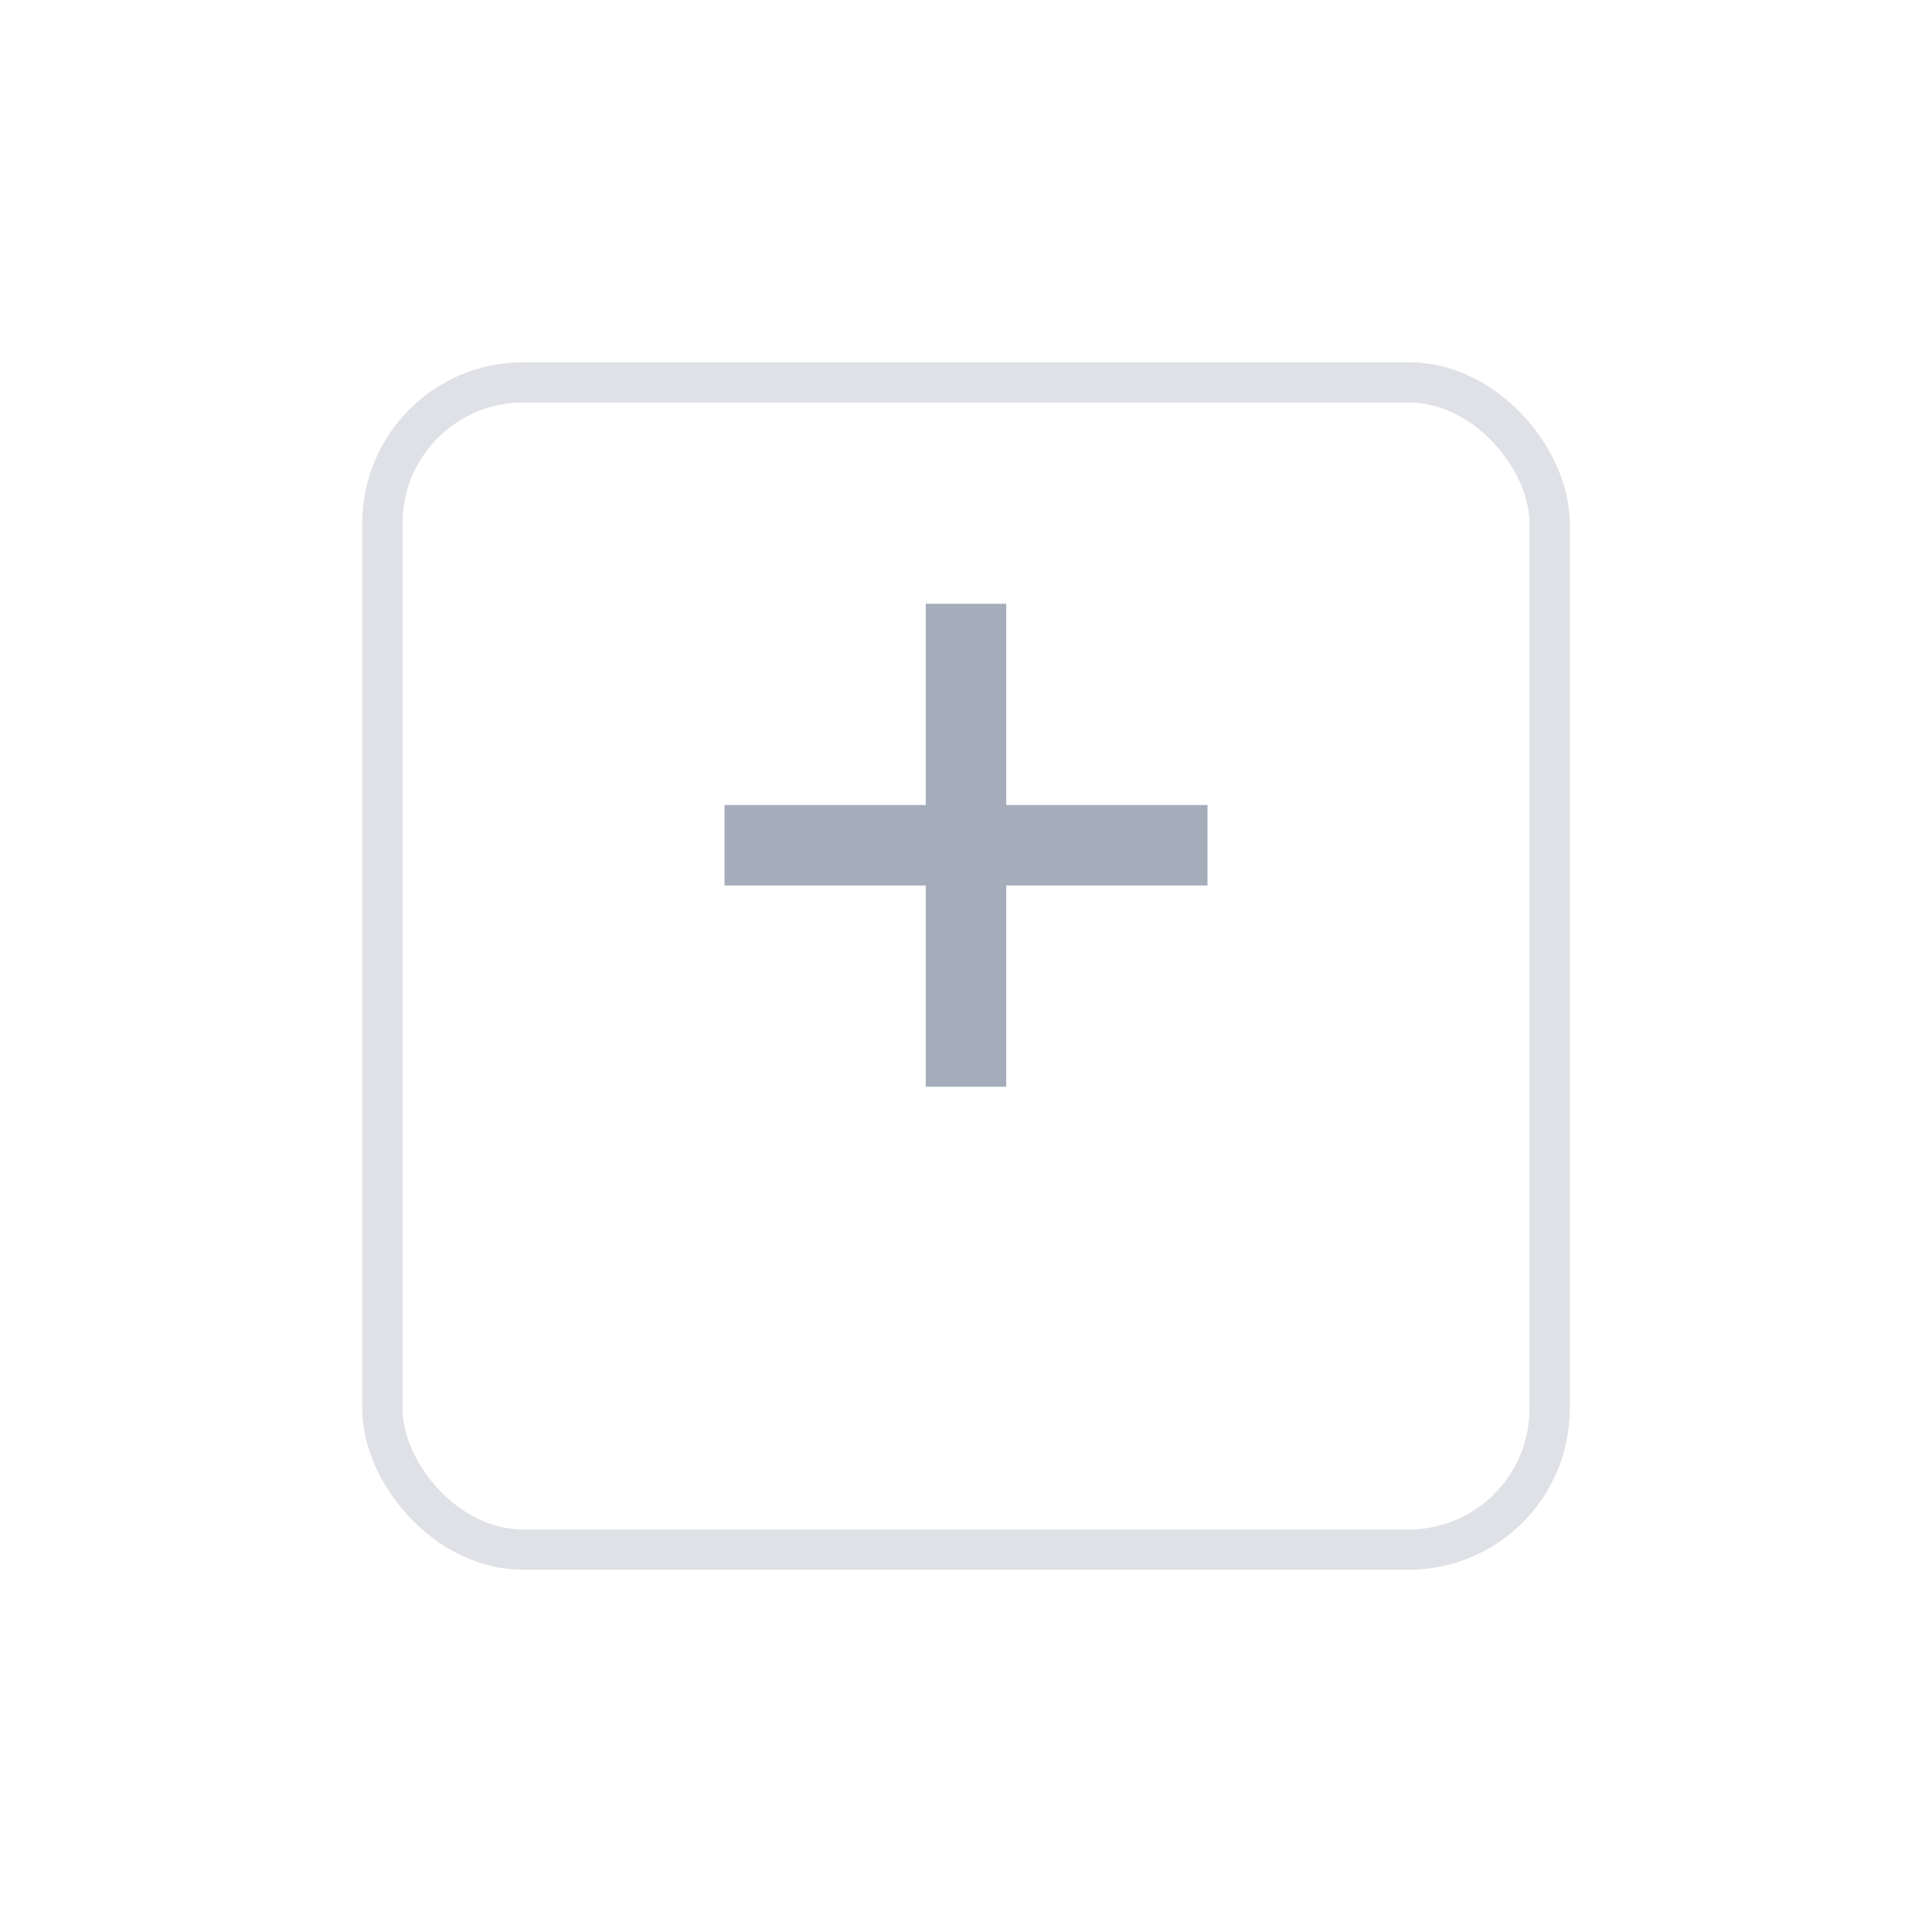 <svg xmlns="http://www.w3.org/2000/svg" xmlns:xlink="http://www.w3.org/1999/xlink" width="48" height="48" viewBox="0 0 48 48">
  <defs>
    <filter id="Rectángulo_5334" x="0" y="0" width="48" height="48" filterUnits="userSpaceOnUse">
      <feOffset dy="3" input="SourceAlpha"/>
      <feGaussianBlur stdDeviation="3" result="blur"/>
      <feFlood flood-color="#55637c" flood-opacity="0.11"/>
      <feComposite operator="in" in2="blur"/>
      <feComposite in="SourceGraphic"/>
    </filter>
  </defs>
  <g id="Grupo_27488" data-name="Grupo 27488" transform="translate(-1208 -111)">
    <g transform="matrix(1, 0, 0, 1, 1208, 111)" filter="url(#Rectángulo_5334)">
      <g id="Rectángulo_5334-2" data-name="Rectángulo 5334" transform="translate(9 6)" fill="#fff" stroke="#dfe1e6" stroke-width="1" opacity="0.998">
        <rect width="30" height="30" rx="4" stroke="none"/>
        <rect x="0.5" y="0.5" width="29" height="29" rx="3.5" fill="none"/>
      </g>
    </g>
    <path id="Trazado_30359" data-name="Trazado 30359" d="M85,896.02H83v5H78v2h5v5h2v-5h5v-2H85Z" transform="translate(1148 -770.02)" fill="#a5adba"/>
  </g>
</svg>
